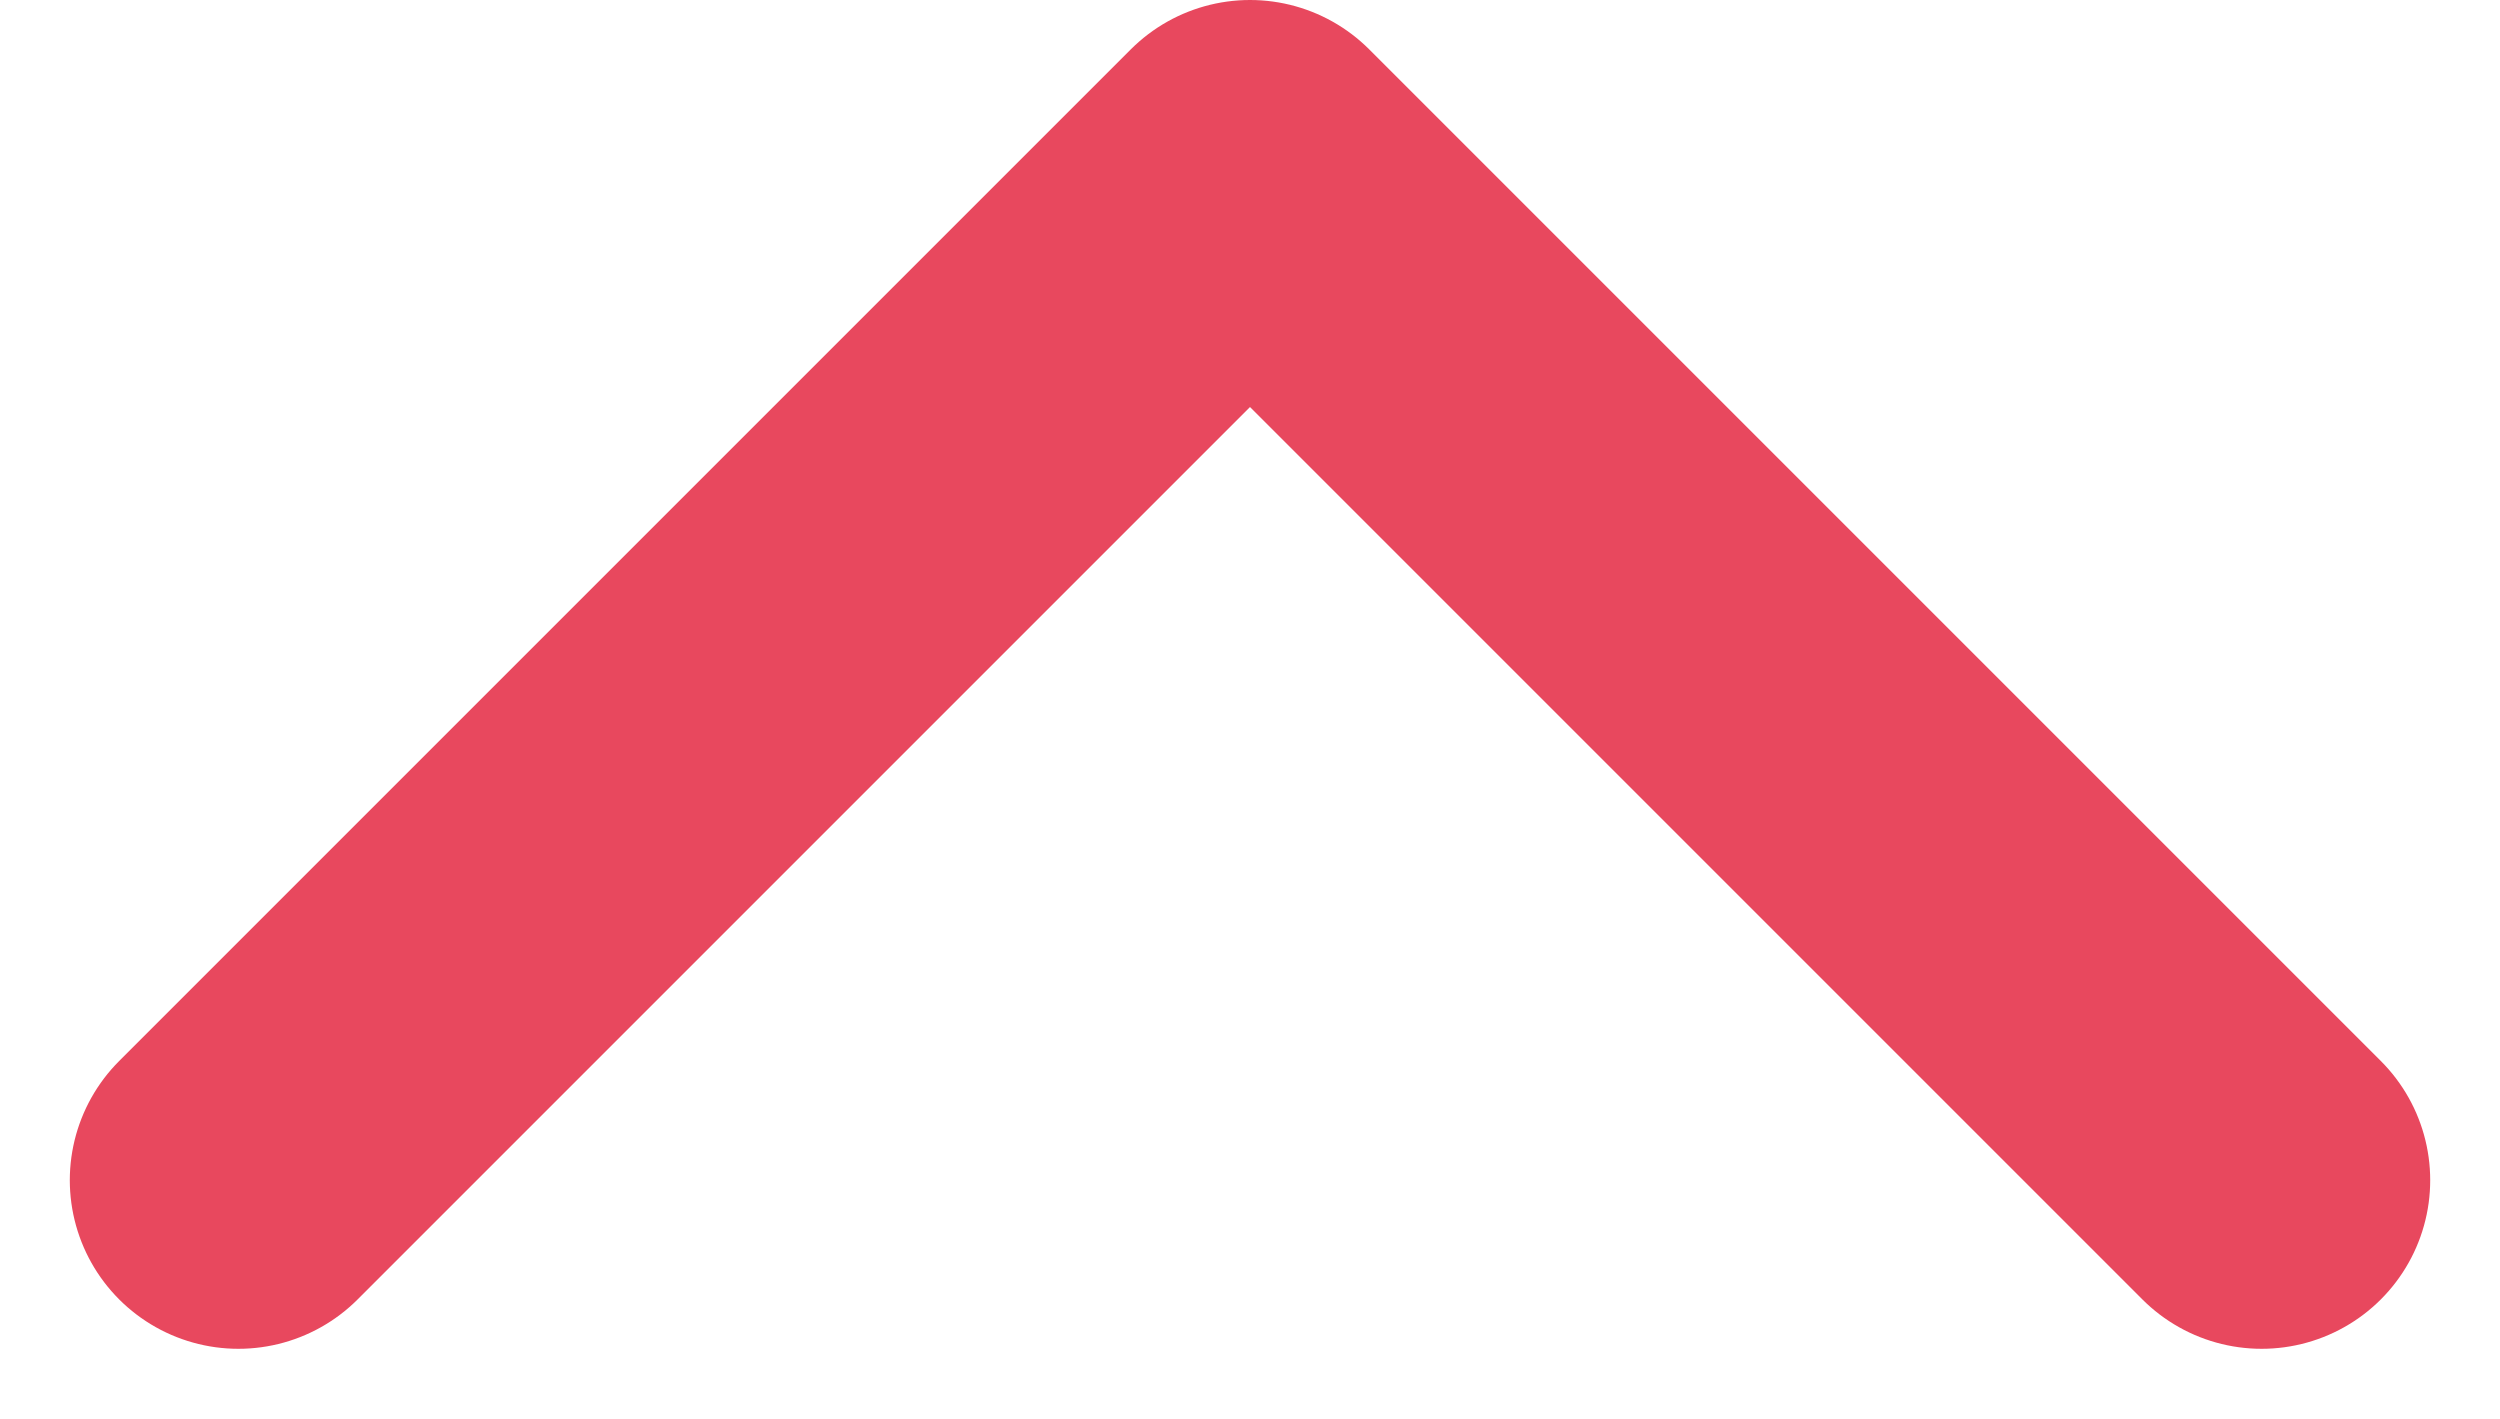 <svg xmlns="http://www.w3.org/2000/svg" viewBox="0 0 14.828 8.414"><defs><style>.a{fill:none;stroke:#E21B36;stroke-linecap:round;stroke-linejoin:round;stroke-width:2px;opacity:0.8;}</style></defs><path class="a" d="M6,9l6,6,6-6" transform="translate(19.414 16) rotate(180)"/></svg>